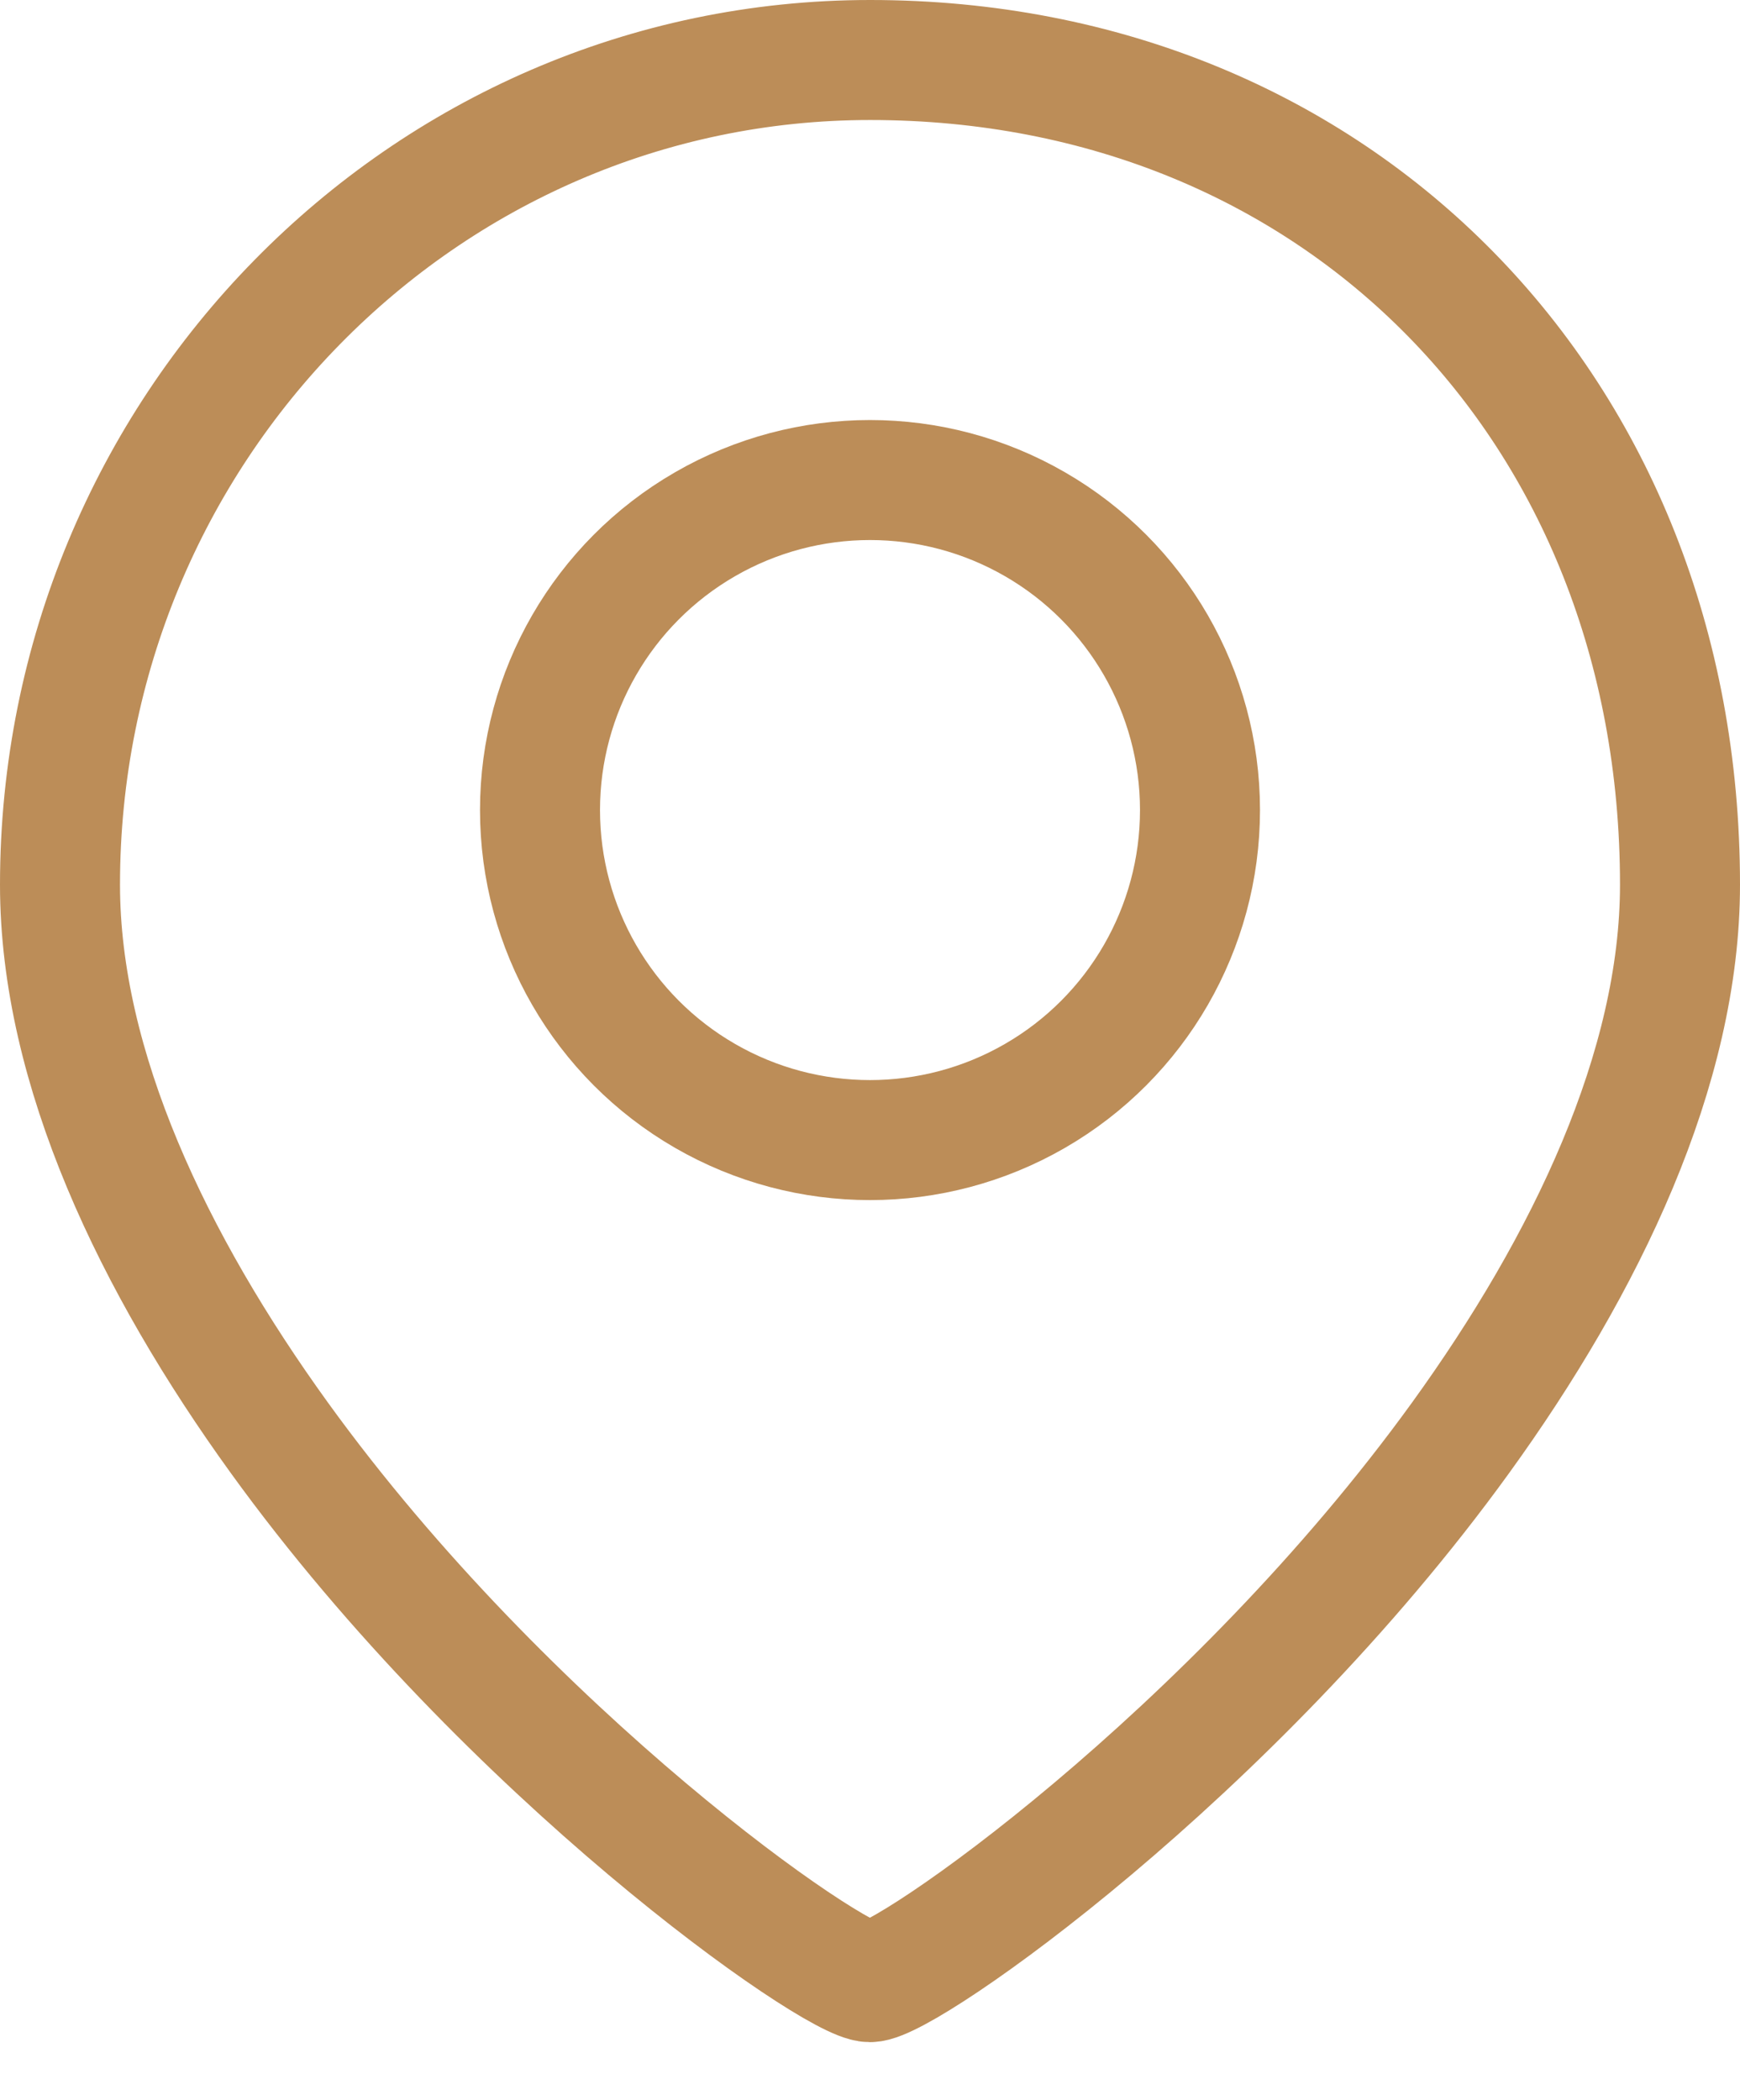 <?xml version="1.0" encoding="UTF-8"?>
<svg width="29px" height="35px" viewBox="0 0 29 35" version="1.1" xmlns="http://www.w3.org/2000/svg" xmlns:xlink="http://www.w3.org/1999/xlink">
    <!-- Generator: Sketch 64 (93537) - https://sketch.com -->
    <title>编组 2</title>
    <desc>Created with Sketch.</desc>
    <g id="社区端h5" stroke="none" stroke-width="1" fill="none" fill-rule="evenodd">
        <g id="访客记录" transform="translate(-33, -367)">
            <rect fill="#FFFFFF" x="0" y="0" width="750" height="1624"></rect>
            <g id="背景色" fill="#F6F8FA" opacity="0.8">
                <rect id="矩形" x="0" y="0" width="750" height="1624"></rect>
            </g>
            <g id="编组-4" transform="translate(0, 204)">
                <rect id="Rectangle备份" fill="#FFFFFF" x="0" y="80" width="750" height="211"></rect>
                <g id="编组-2" transform="translate(35, 165)" stroke="#BC8D58" stroke-width="2">
                    <path d="M12.502,-1 C8.778,-1 5.399,0.542 2.952,3.037 C0.512,5.523 -1,8.956 -1,12.744 C-1,15.803 0.559,19.06 2.657,21.963 C6.471,27.239 11.898,31.033 12.498,31.033 C13.099,31.033 18.527,27.239 22.342,21.963 C24.441,19.06 26,15.803 26,12.744 C26,8.765 24.57,5.339 22.18,2.903 C19.784,0.46 16.415,-1 12.502,-1 Z" id="形状" fill-rule="nonzero"></path>
                    <circle id="椭圆形" cx="12.5" cy="11.5" r="5.5"></circle>
                </g>
            </g>
        </g>
    </g>
</svg>